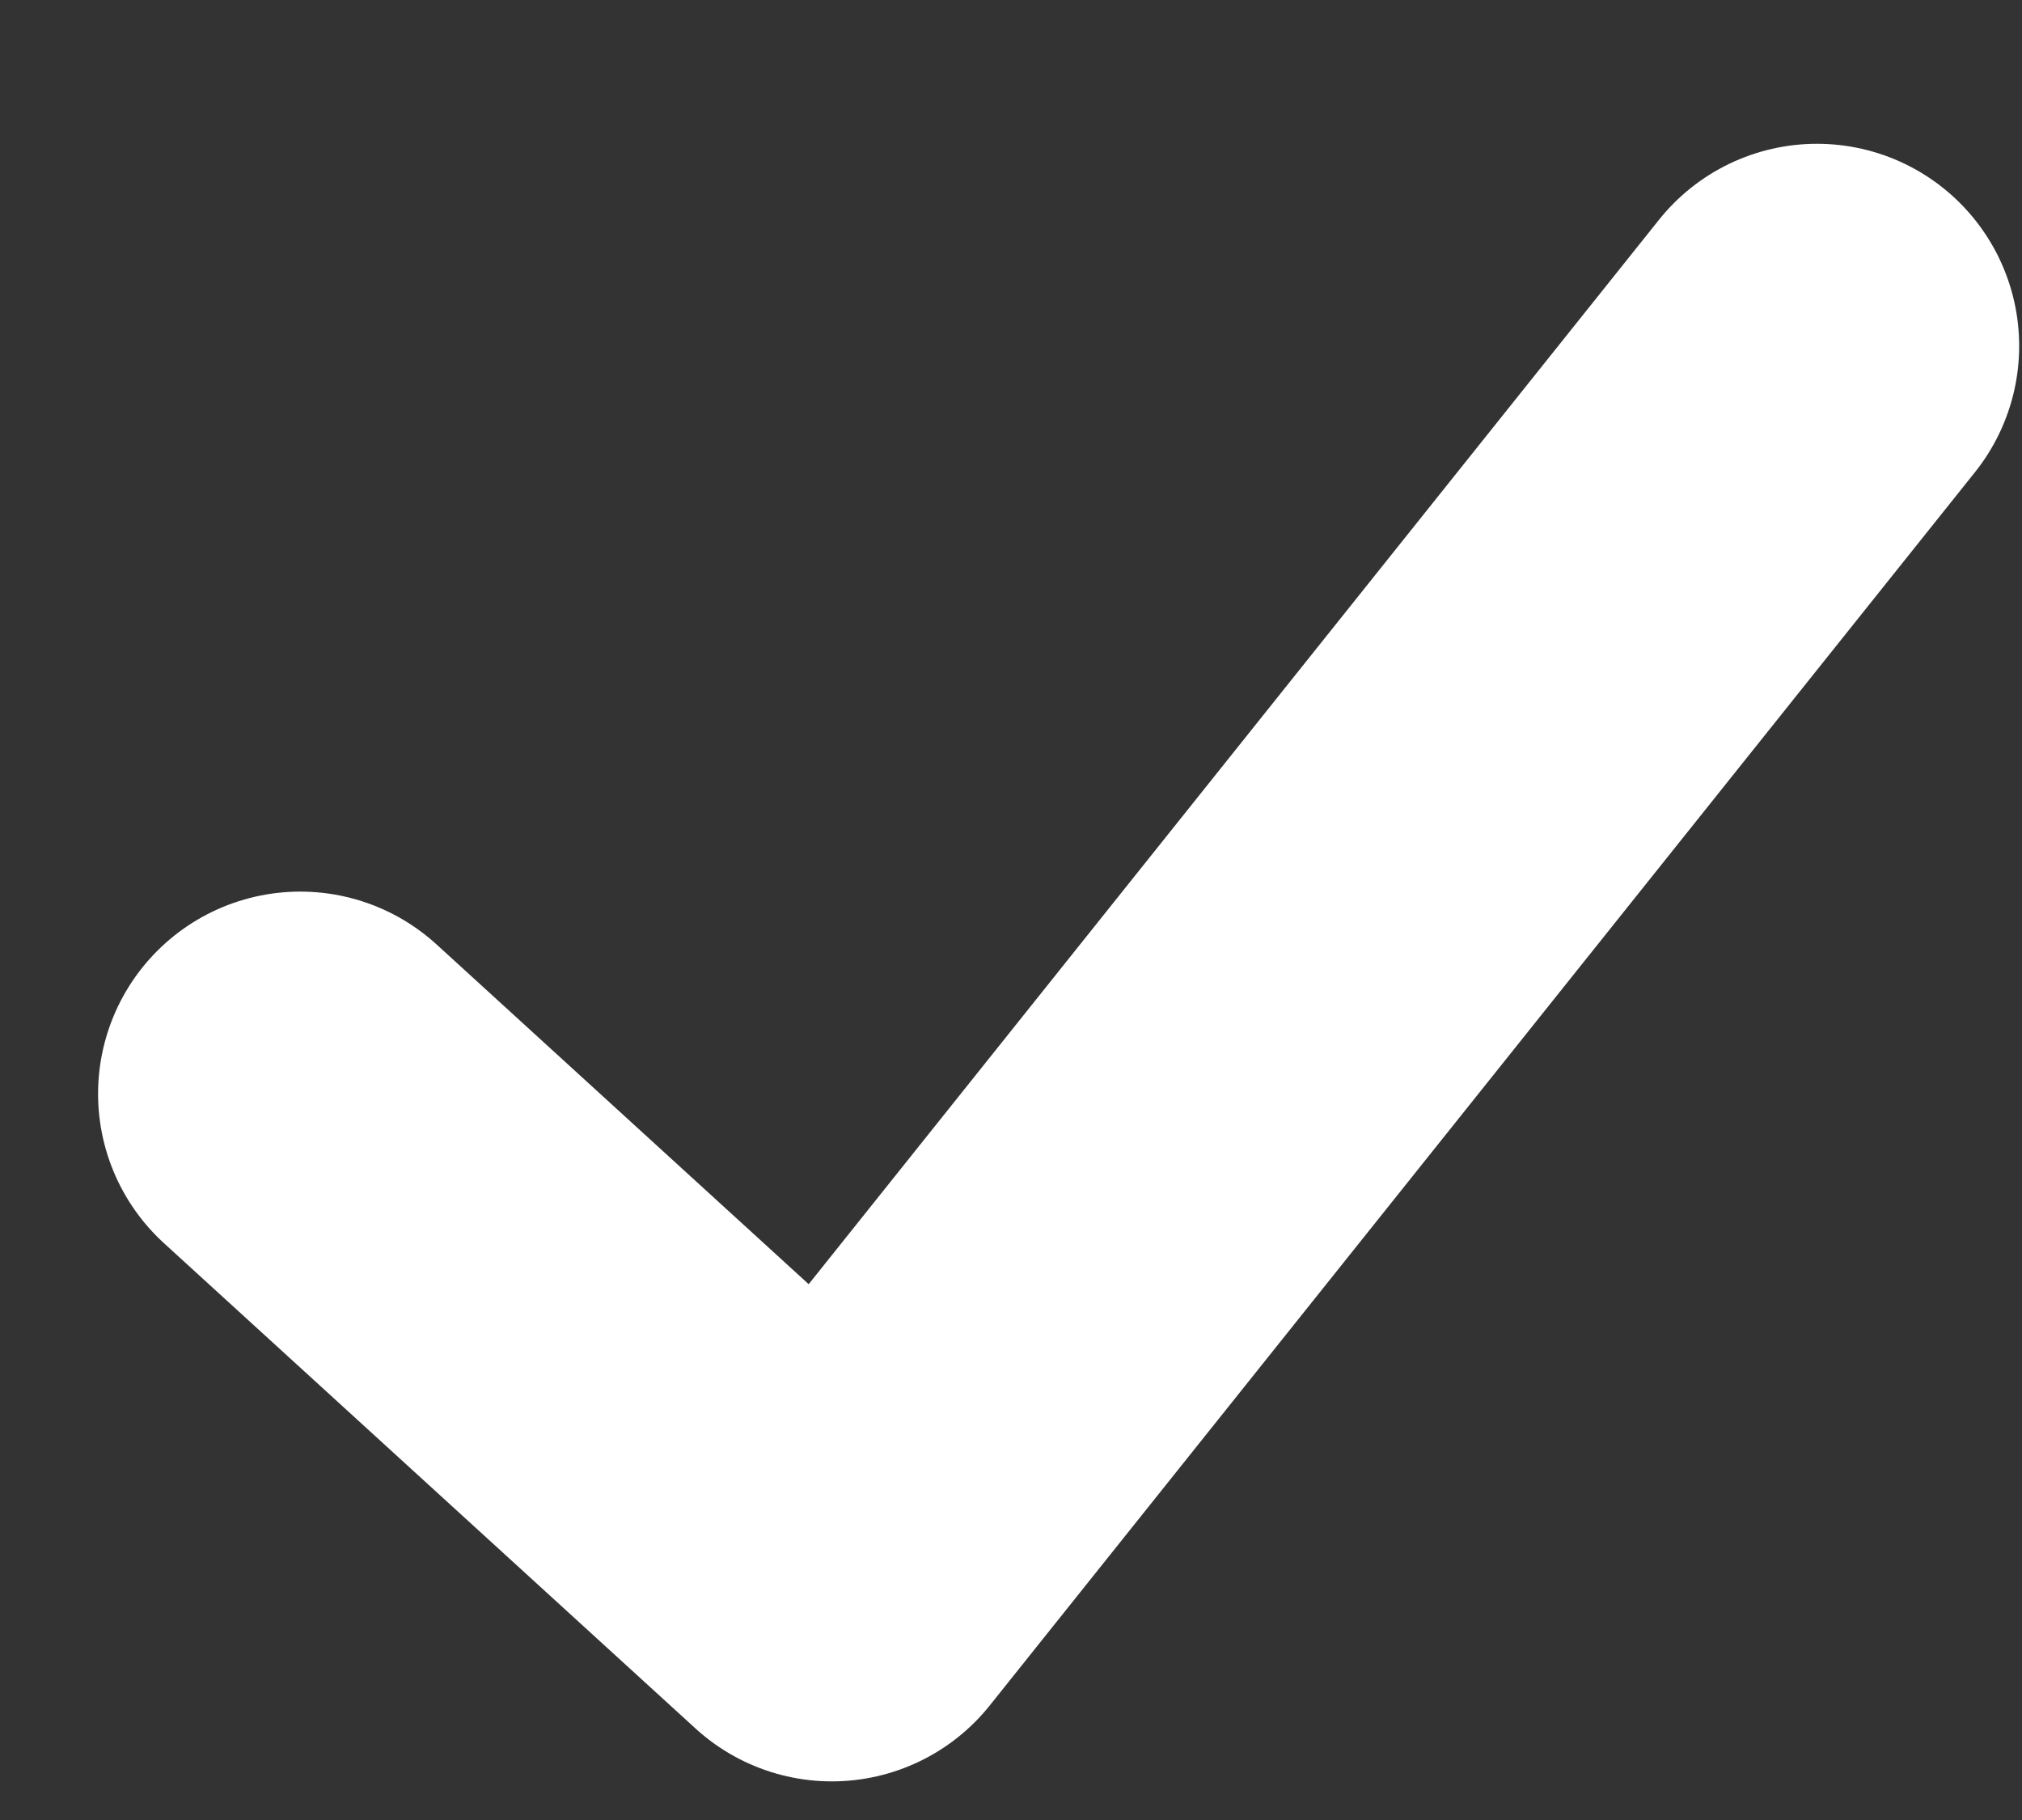 <svg width="10" height="9" viewBox="0 0 10 9" fill="none" xmlns="http://www.w3.org/2000/svg">
<rect x="0" y="0" width="10" height="9" fill="#333333" stroke="none"/>
<path d="M1.485 5.409L4.114 7.809L8.986 1.711" stroke="white" stroke-width="2" stroke-linecap="round" stroke-linejoin="round"/>
</svg>
